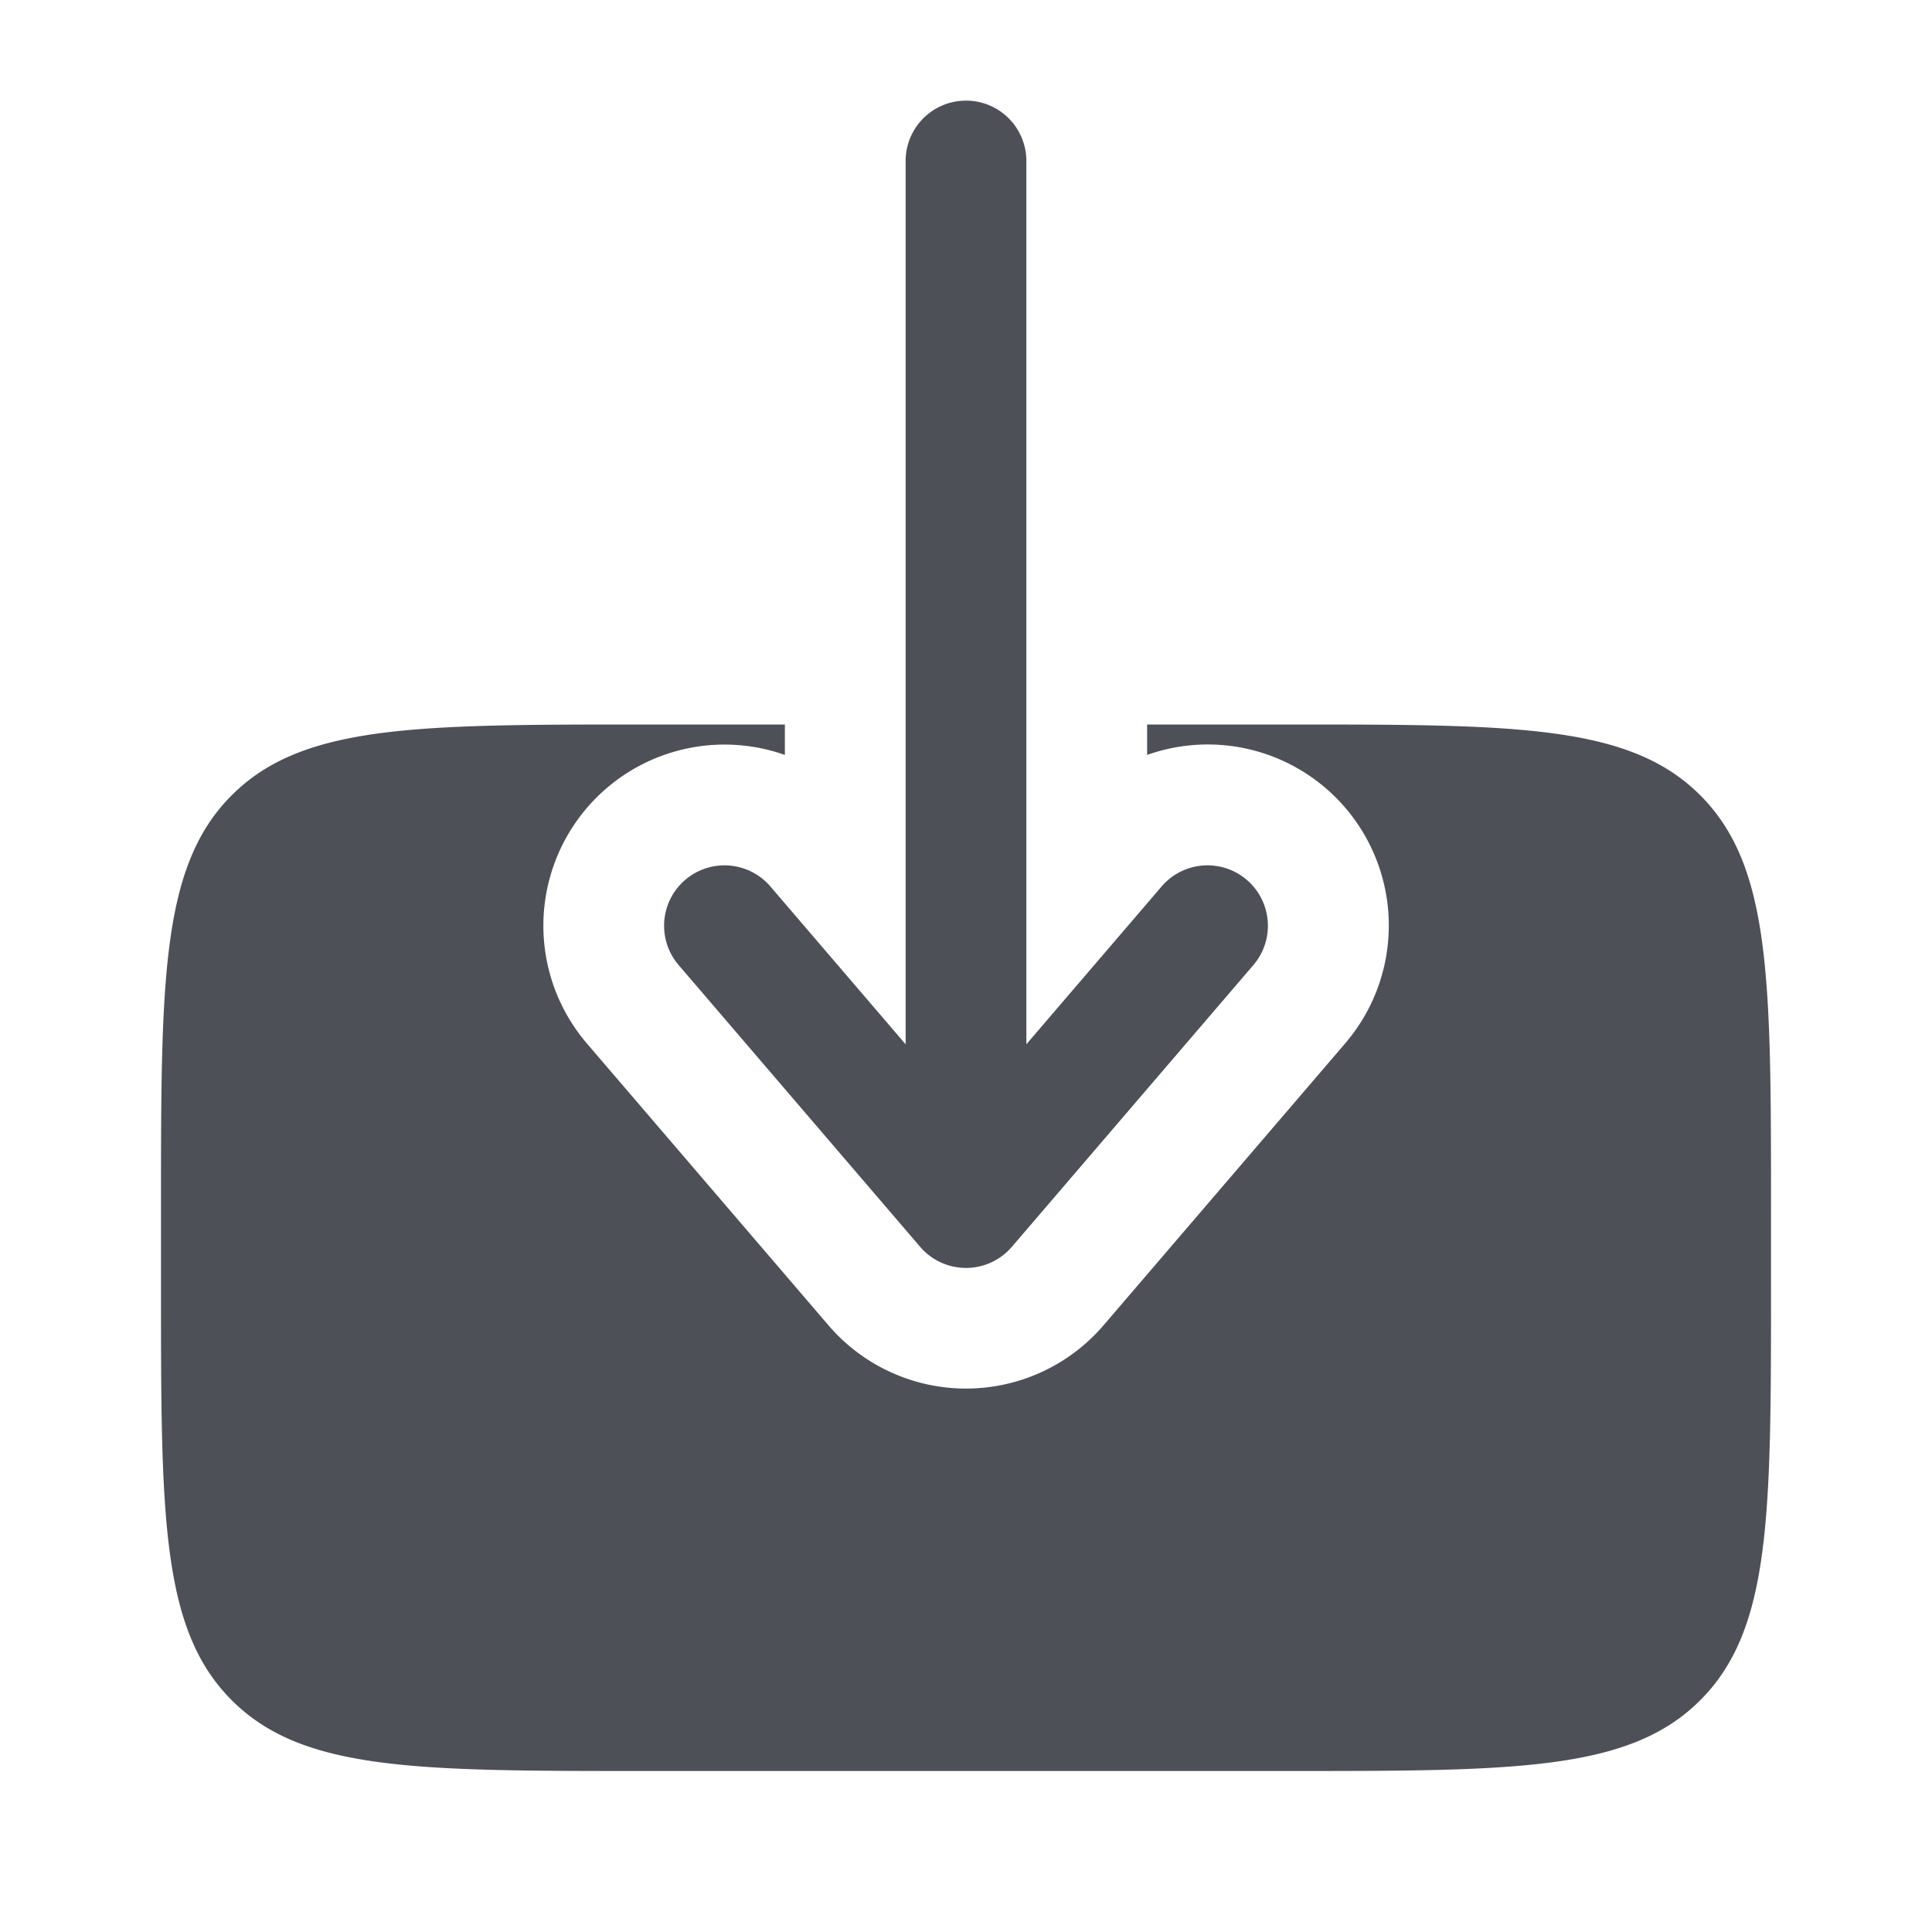 <svg xmlns="http://www.w3.org/2000/svg" width="24" height="24" viewBox="0 0 24 24">
	<path fill="#4e5058" fill-rule="evenodd" d="M12 1.25a.75.75 0 0 0-.75.75v10.973l-1.68-1.961a.75.75 0 1 0-1.14.976l3 3.5a.75.75 0 0 0 1.14 0l3-3.5a.75.75 0 1 0-1.14-.976l-1.68 1.96V2a.75.75 0 0 0-.75-.75" clip-rule="evenodd" />
	<path fill="#4e5058" d="M14.25 9v.378a2.249 2.249 0 0 1 2.458 3.586l-3 3.5a2.25 2.25 0 0 1-3.416 0l-3-3.5A2.25 2.25 0 0 1 9.75 9.378V9H8c-2.828 0-4.243 0-5.121.879C2 10.757 2 12.172 2 15v1c0 2.828 0 4.243.879 5.121C3.757 22 5.172 22 8 22h8c2.828 0 4.243 0 5.121-.879C22 20.243 22 18.828 22 16v-1c0-2.828 0-4.243-.879-5.121C20.243 9 18.828 9 16 9z" />
</svg>